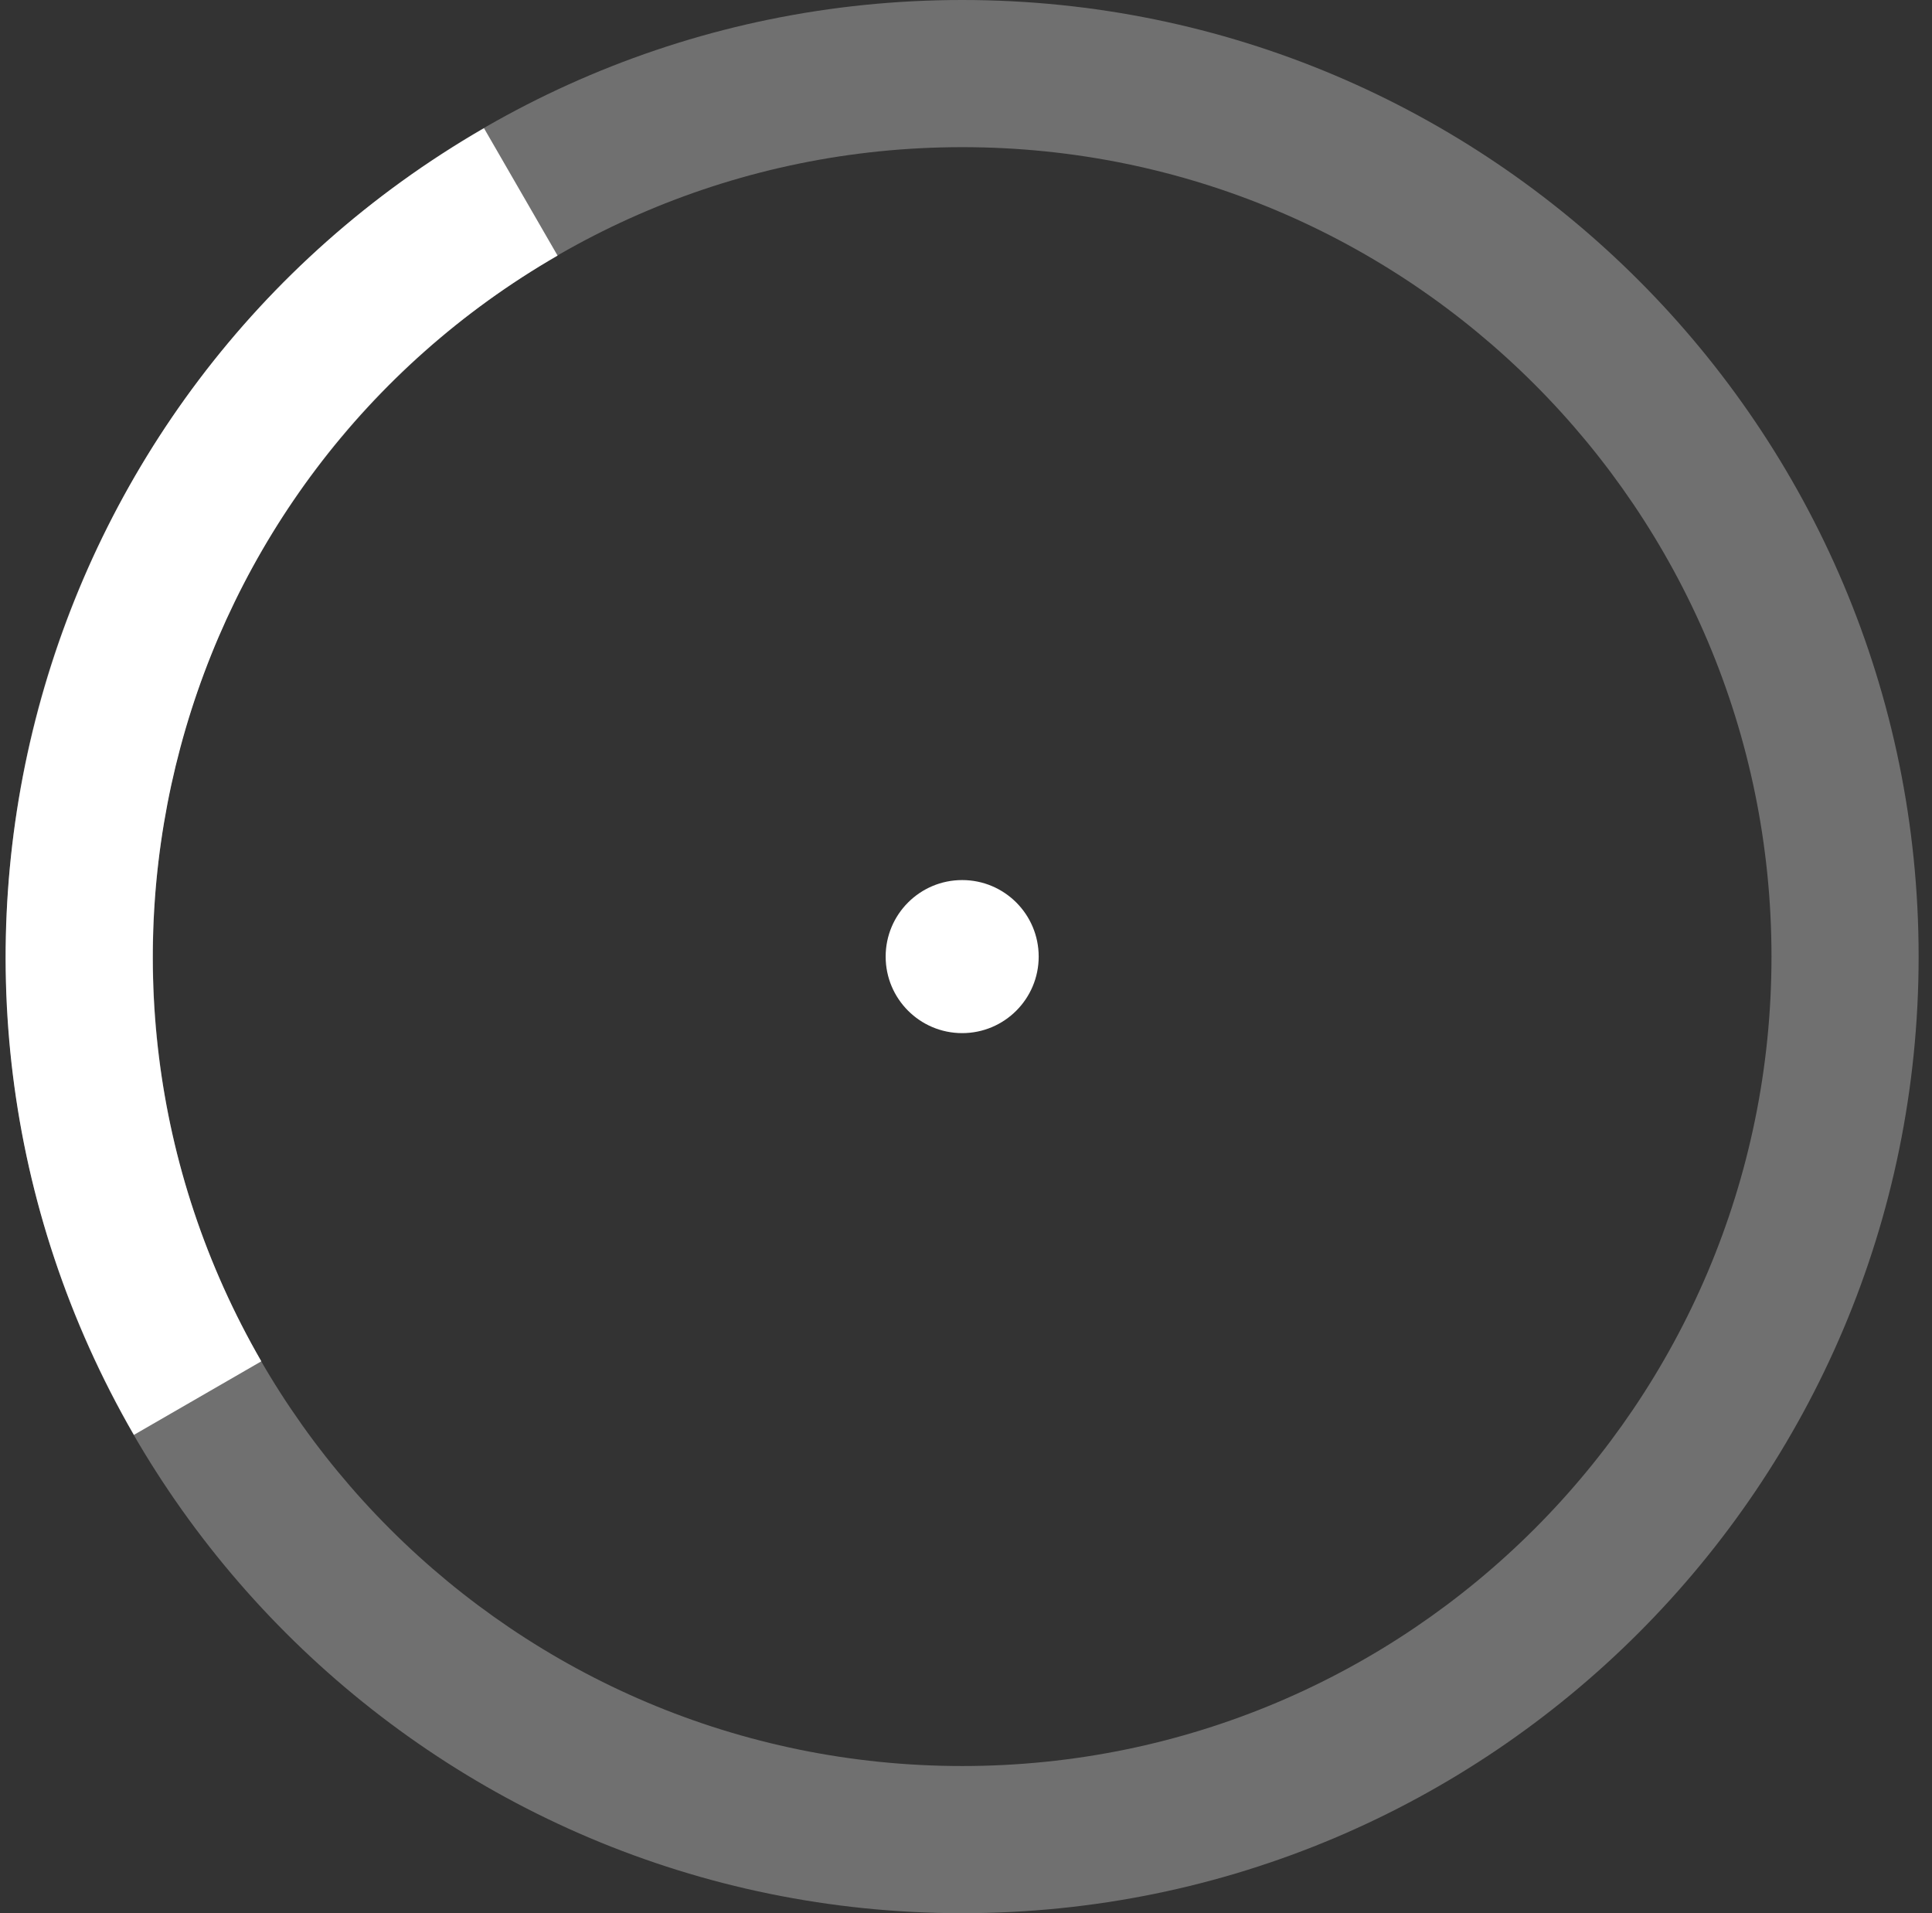 <svg width="101" height="100" viewBox="0 0 101 100" fill="none" xmlns="http://www.w3.org/2000/svg">
<rect x="0" y="0" width="101" height="100" fill="#333333" stroke="none"/>
<path opacity="0.3" fill-rule="evenodd" clip-rule="evenodd" d="M50.301 7.692C26.935 7.692 7.994 26.634 7.994 50C7.994 73.366 26.935 92.308 50.301 92.308C73.667 92.308 92.609 73.366 92.609 50C92.609 26.634 73.667 7.692 50.301 7.692ZM0.301 50C0.301 22.386 22.687 0 50.301 0C77.915 0 100.301 22.386 100.301 50C100.301 77.614 77.915 100 50.301 100C22.687 100 0.301 77.614 0.301 50Z" fill="white"/>
<circle cx="50.3" cy="50" r="4" fill="white"/>
<path fill-rule="evenodd" clip-rule="evenodd" d="M29.148 13.36C8.912 25.043 1.979 50.918 13.662 71.154L7 75C-6.807 51.085 1.387 20.506 25.301 6.699L29.148 13.36Z" fill="white"/>
</svg>
